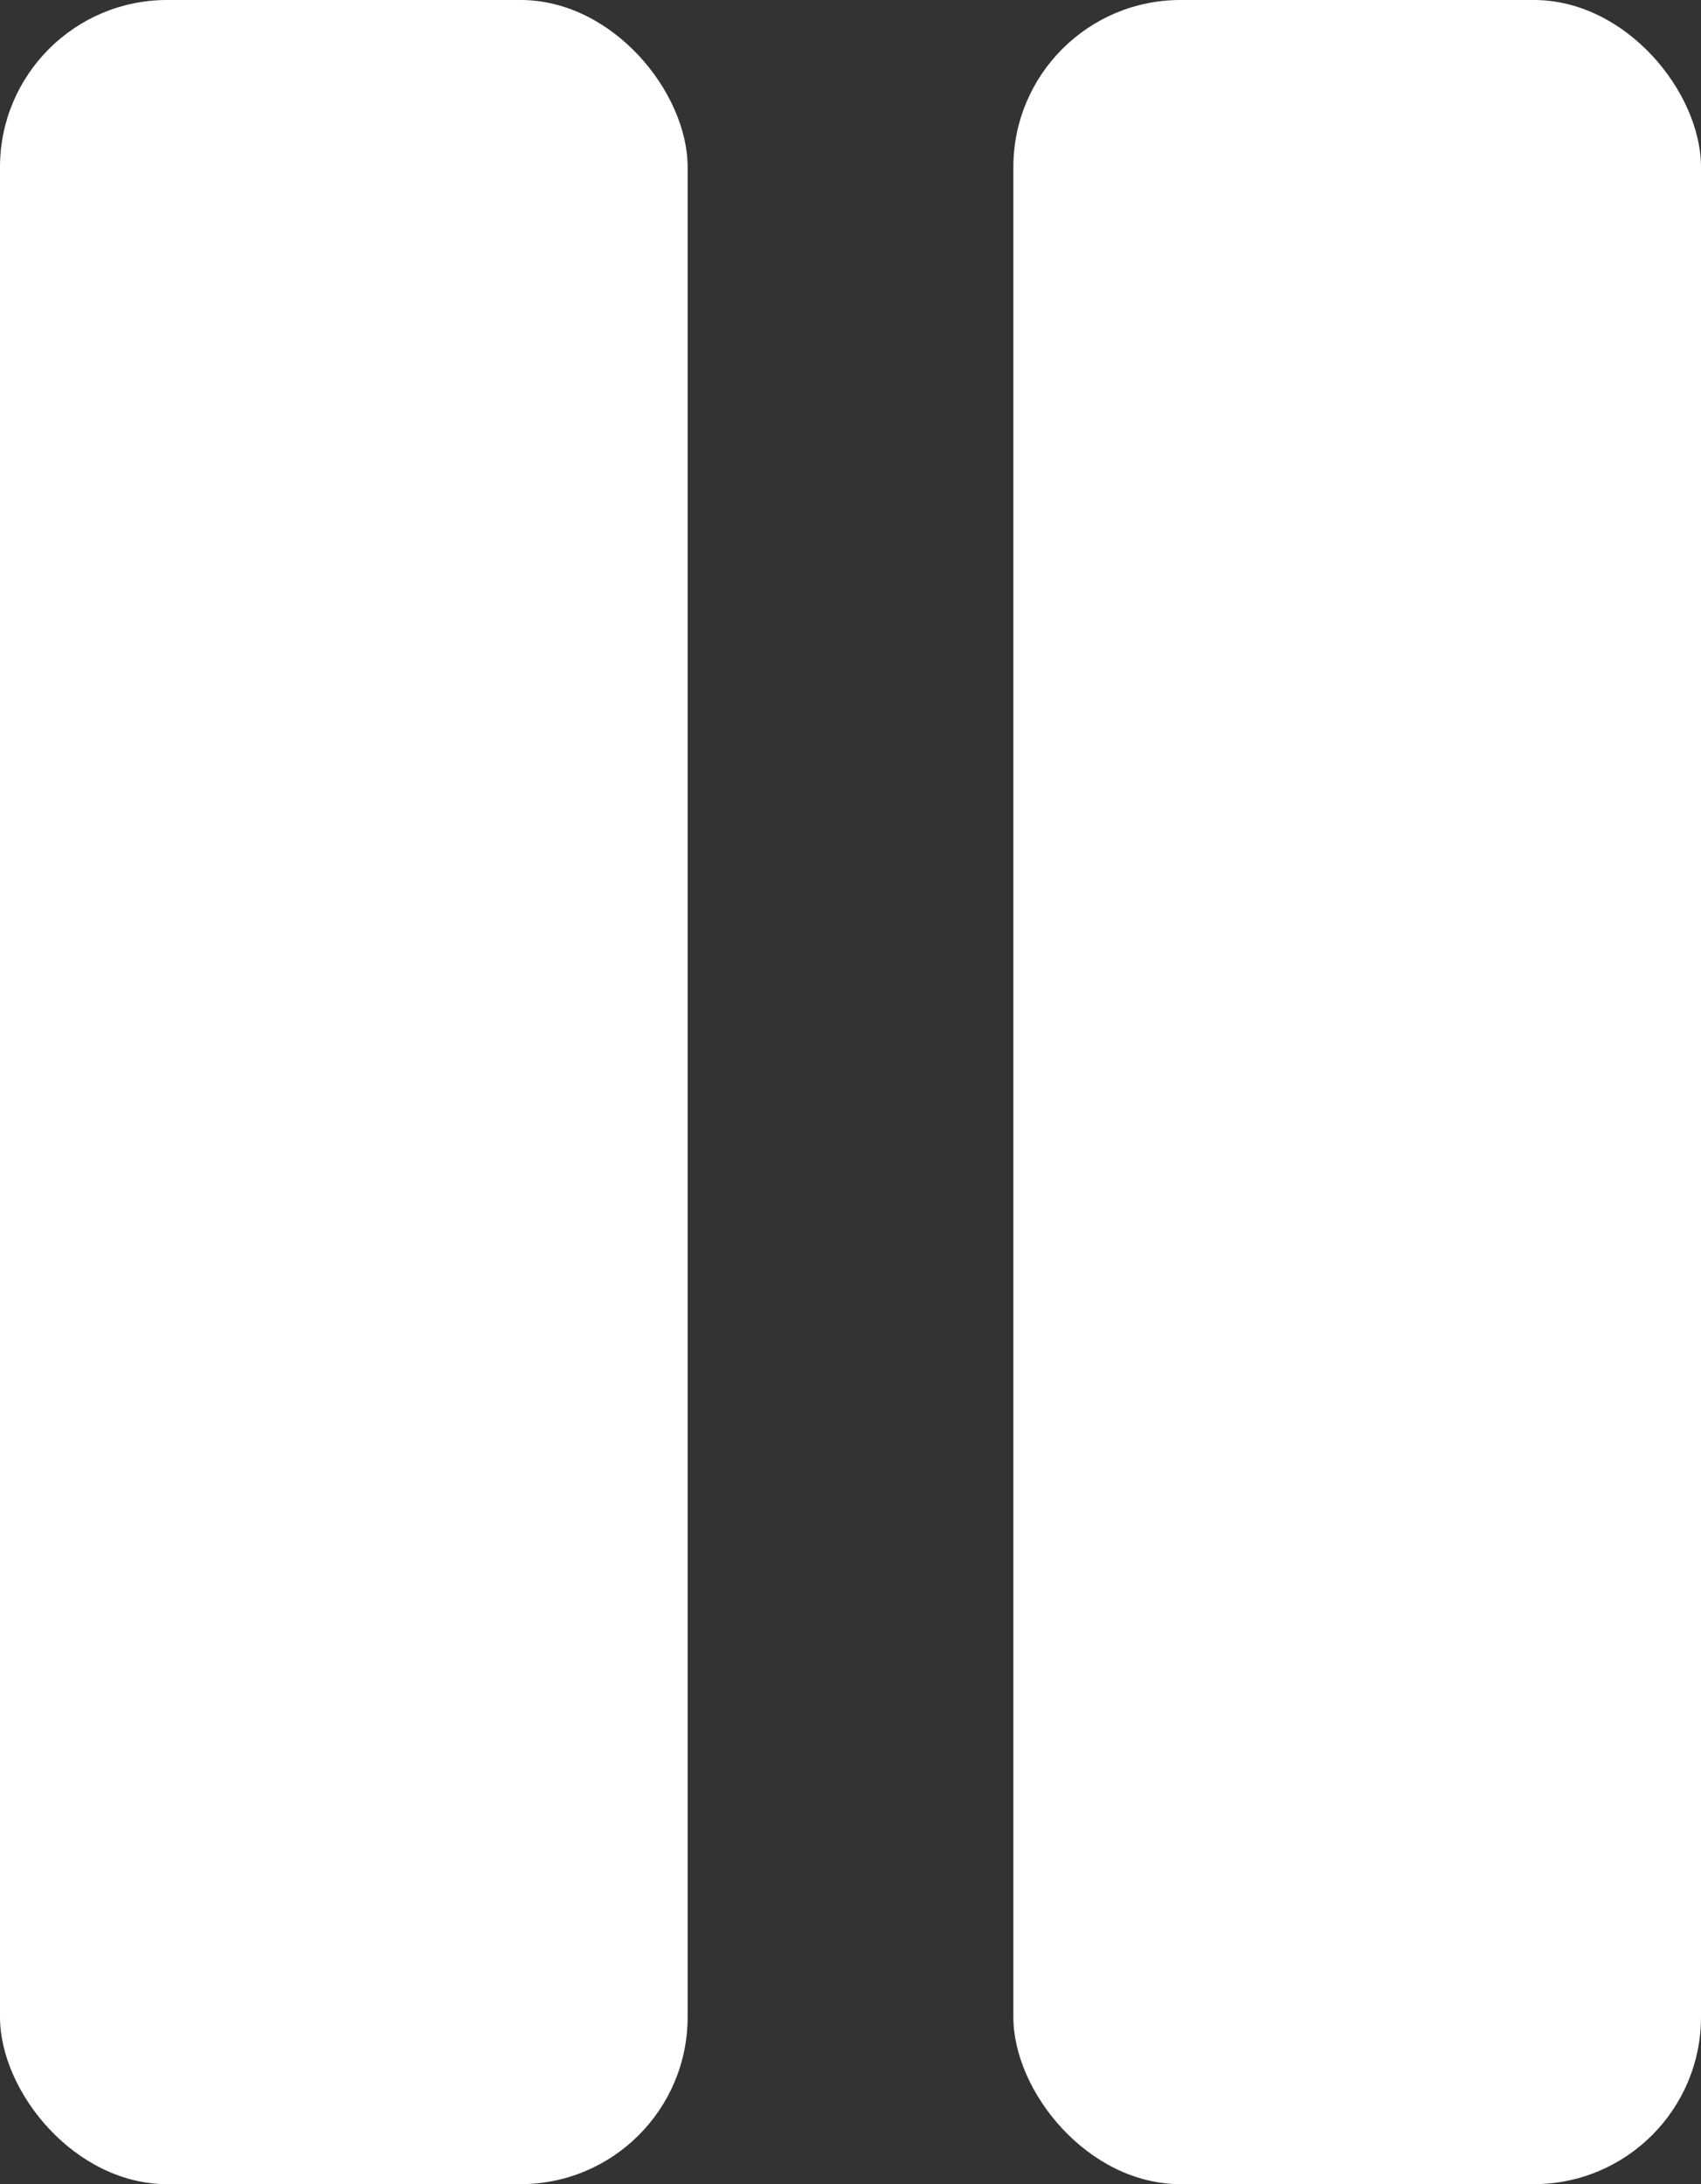 <?xml version="1.0" encoding="UTF-8"?>
<svg id="Layer_2" data-name="Layer 2" xmlns="http://www.w3.org/2000/svg" viewBox="0 0 141 181">
  <rect x="0" y="0" width="141" height="181" fill="#333333" stroke="none"/>
  <defs>
    <style>
      .cls-1 {
        fill: #fff;
      }
    </style>
  </defs>
  <g id="Layer_1-2" data-name="Layer 1">
    <g>
      <rect class="cls-1" width="57" height="181" rx="13.85" ry="13.85"/>
      <rect class="cls-1" x="84" width="57" height="181" rx="13.85" ry="13.85"/>
    </g>
  </g>
</svg>